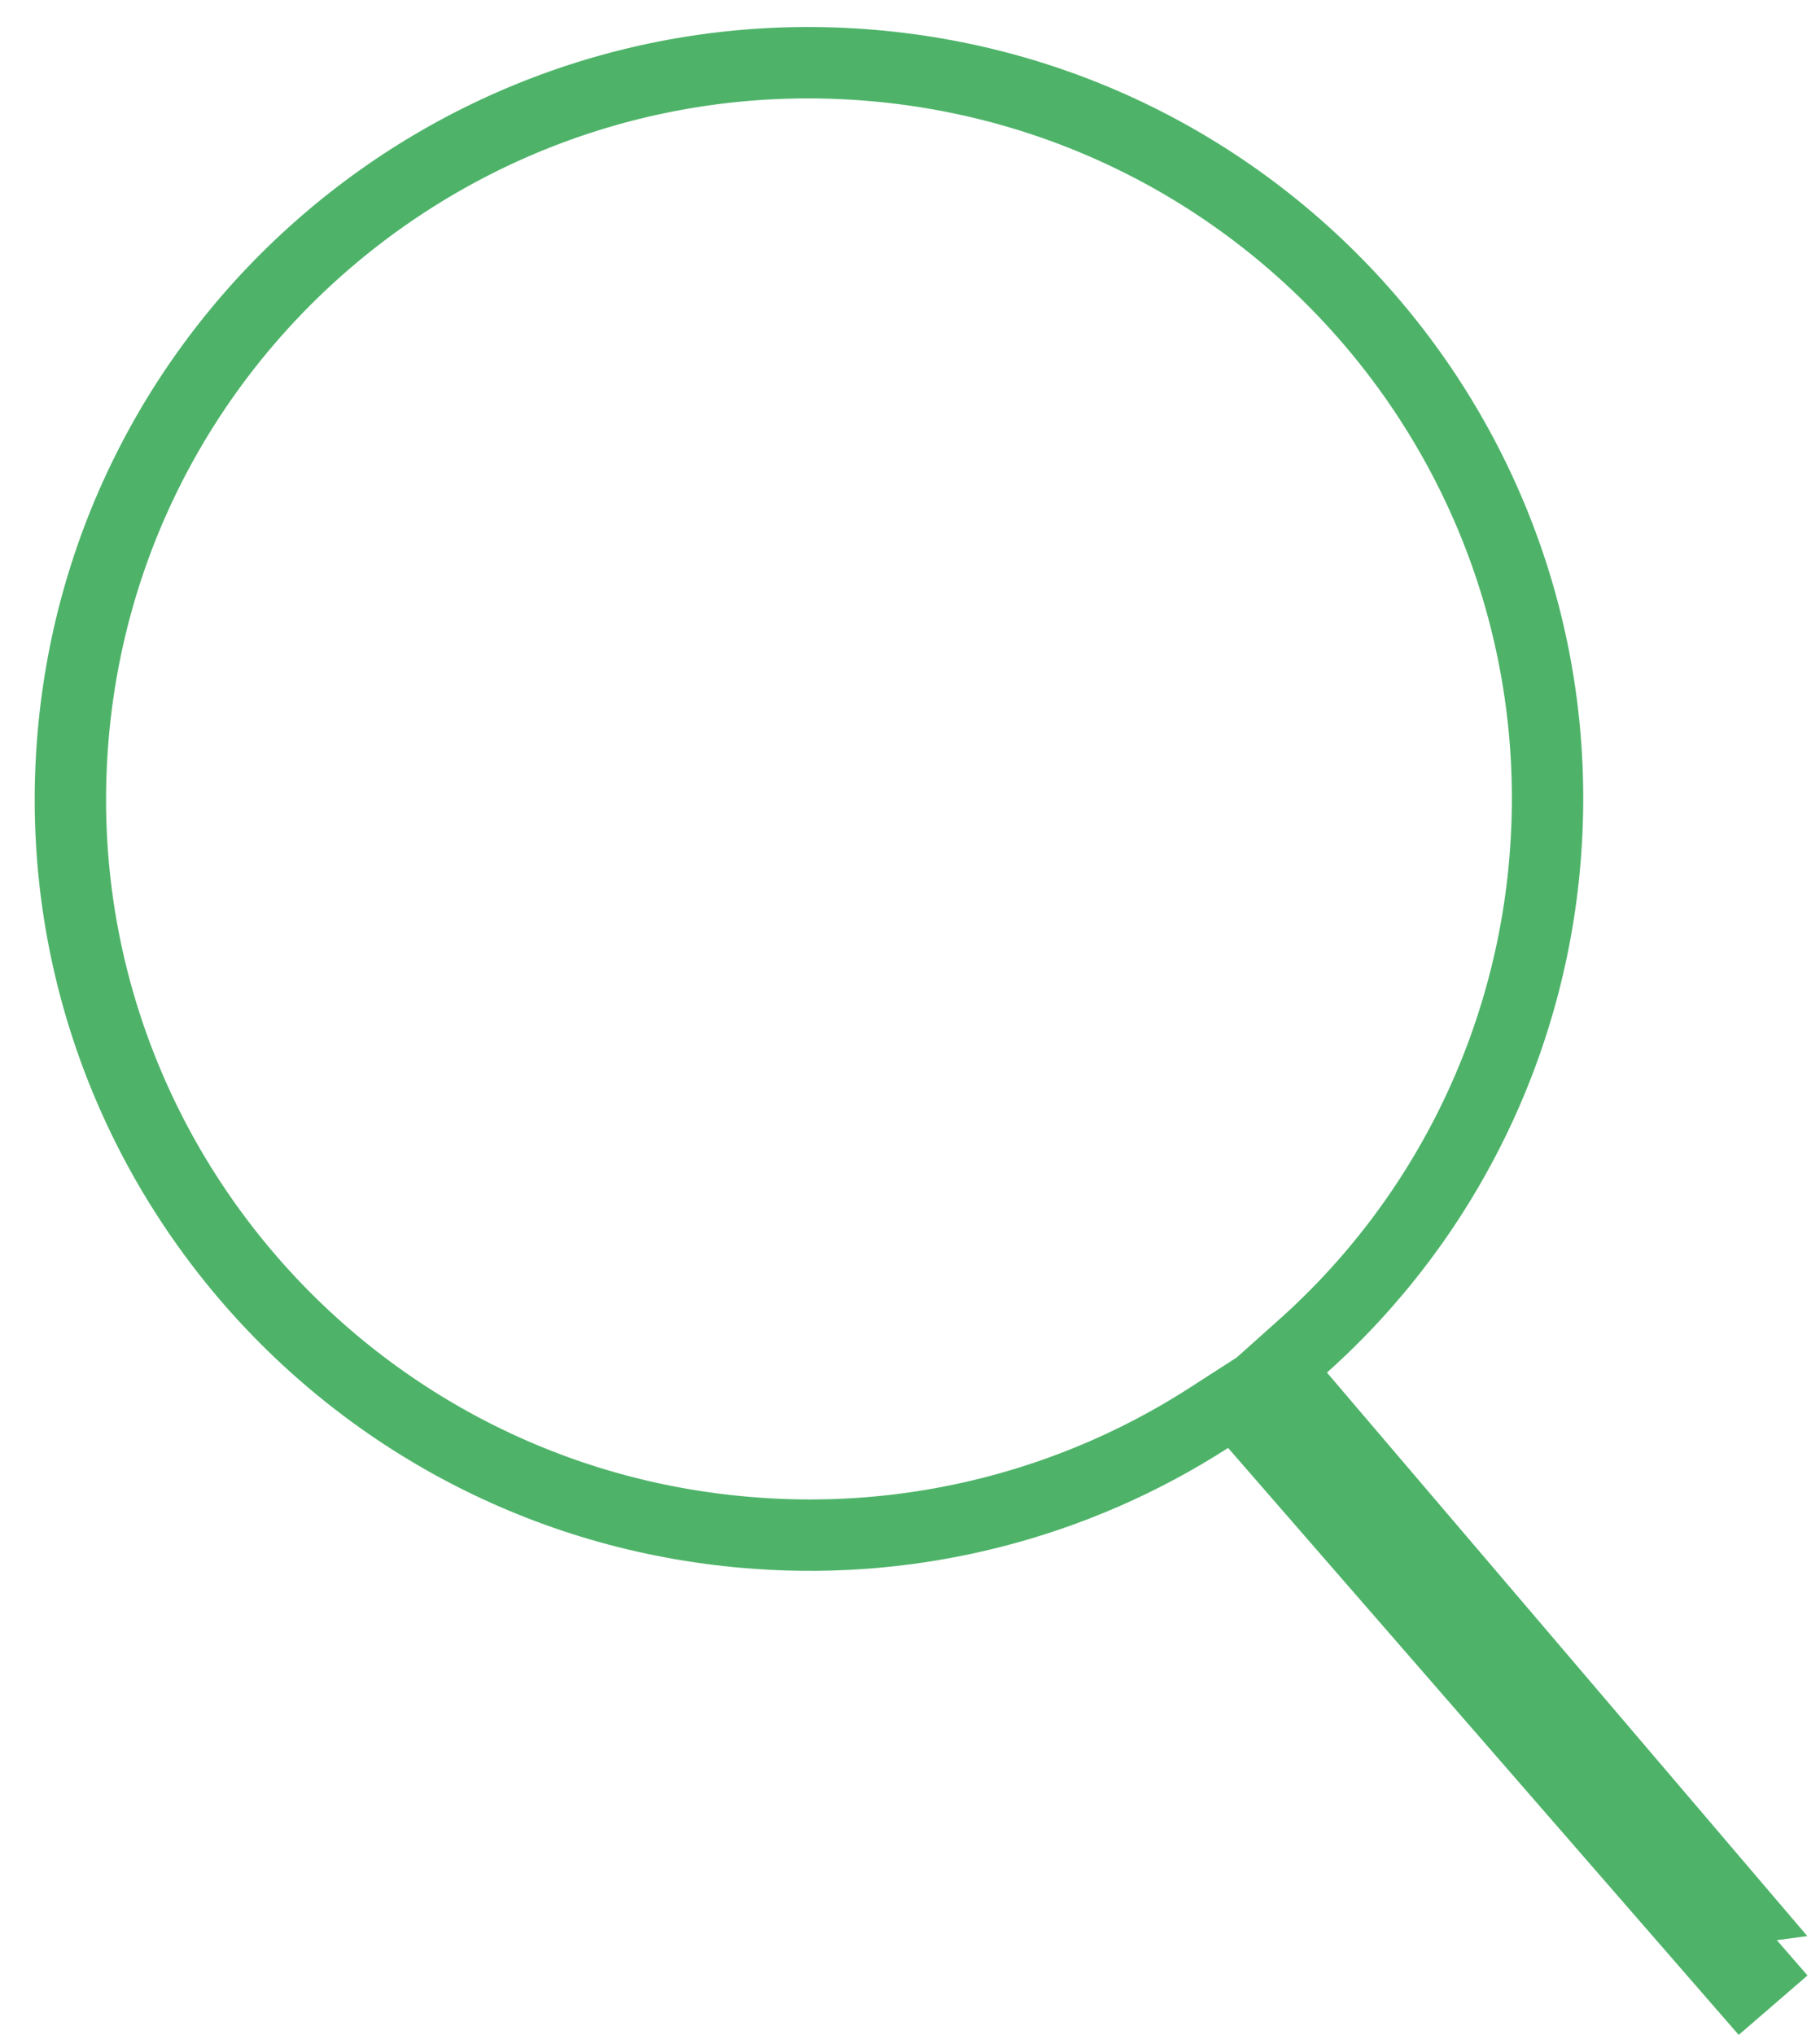 <svg xmlns="http://www.w3.org/2000/svg" width="51" height="57" viewBox="0 0 51 57"><defs><clipPath id="2wsra"><path fill="#fff" d="M50.645 54.228l-.855.113.86.989-1.928 1.665-14.308-16.44a21.657 21.657 0 0 1-13.283 3.386C9.179 43.093.178 32.752 1.028 20.842 1.877 8.932 12.255-.035 24.207.812 36.159 1.66 45.159 12 44.31 23.91a21.518 21.518 0 0 1-7.126 14.534z"/></clipPath></defs><g><g opacity=".87"><path fill="none" stroke="#34a853" stroke-miterlimit="20" stroke-width="4" d="M50.645 54.228l-.855.113.86.989-1.928 1.665-14.308-16.44a21.657 21.657 0 0 1-13.283 3.386C9.179 43.093.178 32.752 1.028 20.842 1.877 8.932 12.255-.035 24.207.812 36.159 1.66 45.159 12 44.31 23.91a21.518 21.518 0 0 1-7.126 14.534z" clip-path="url(&quot;#2wsra&quot;)"/></g></g></svg>
